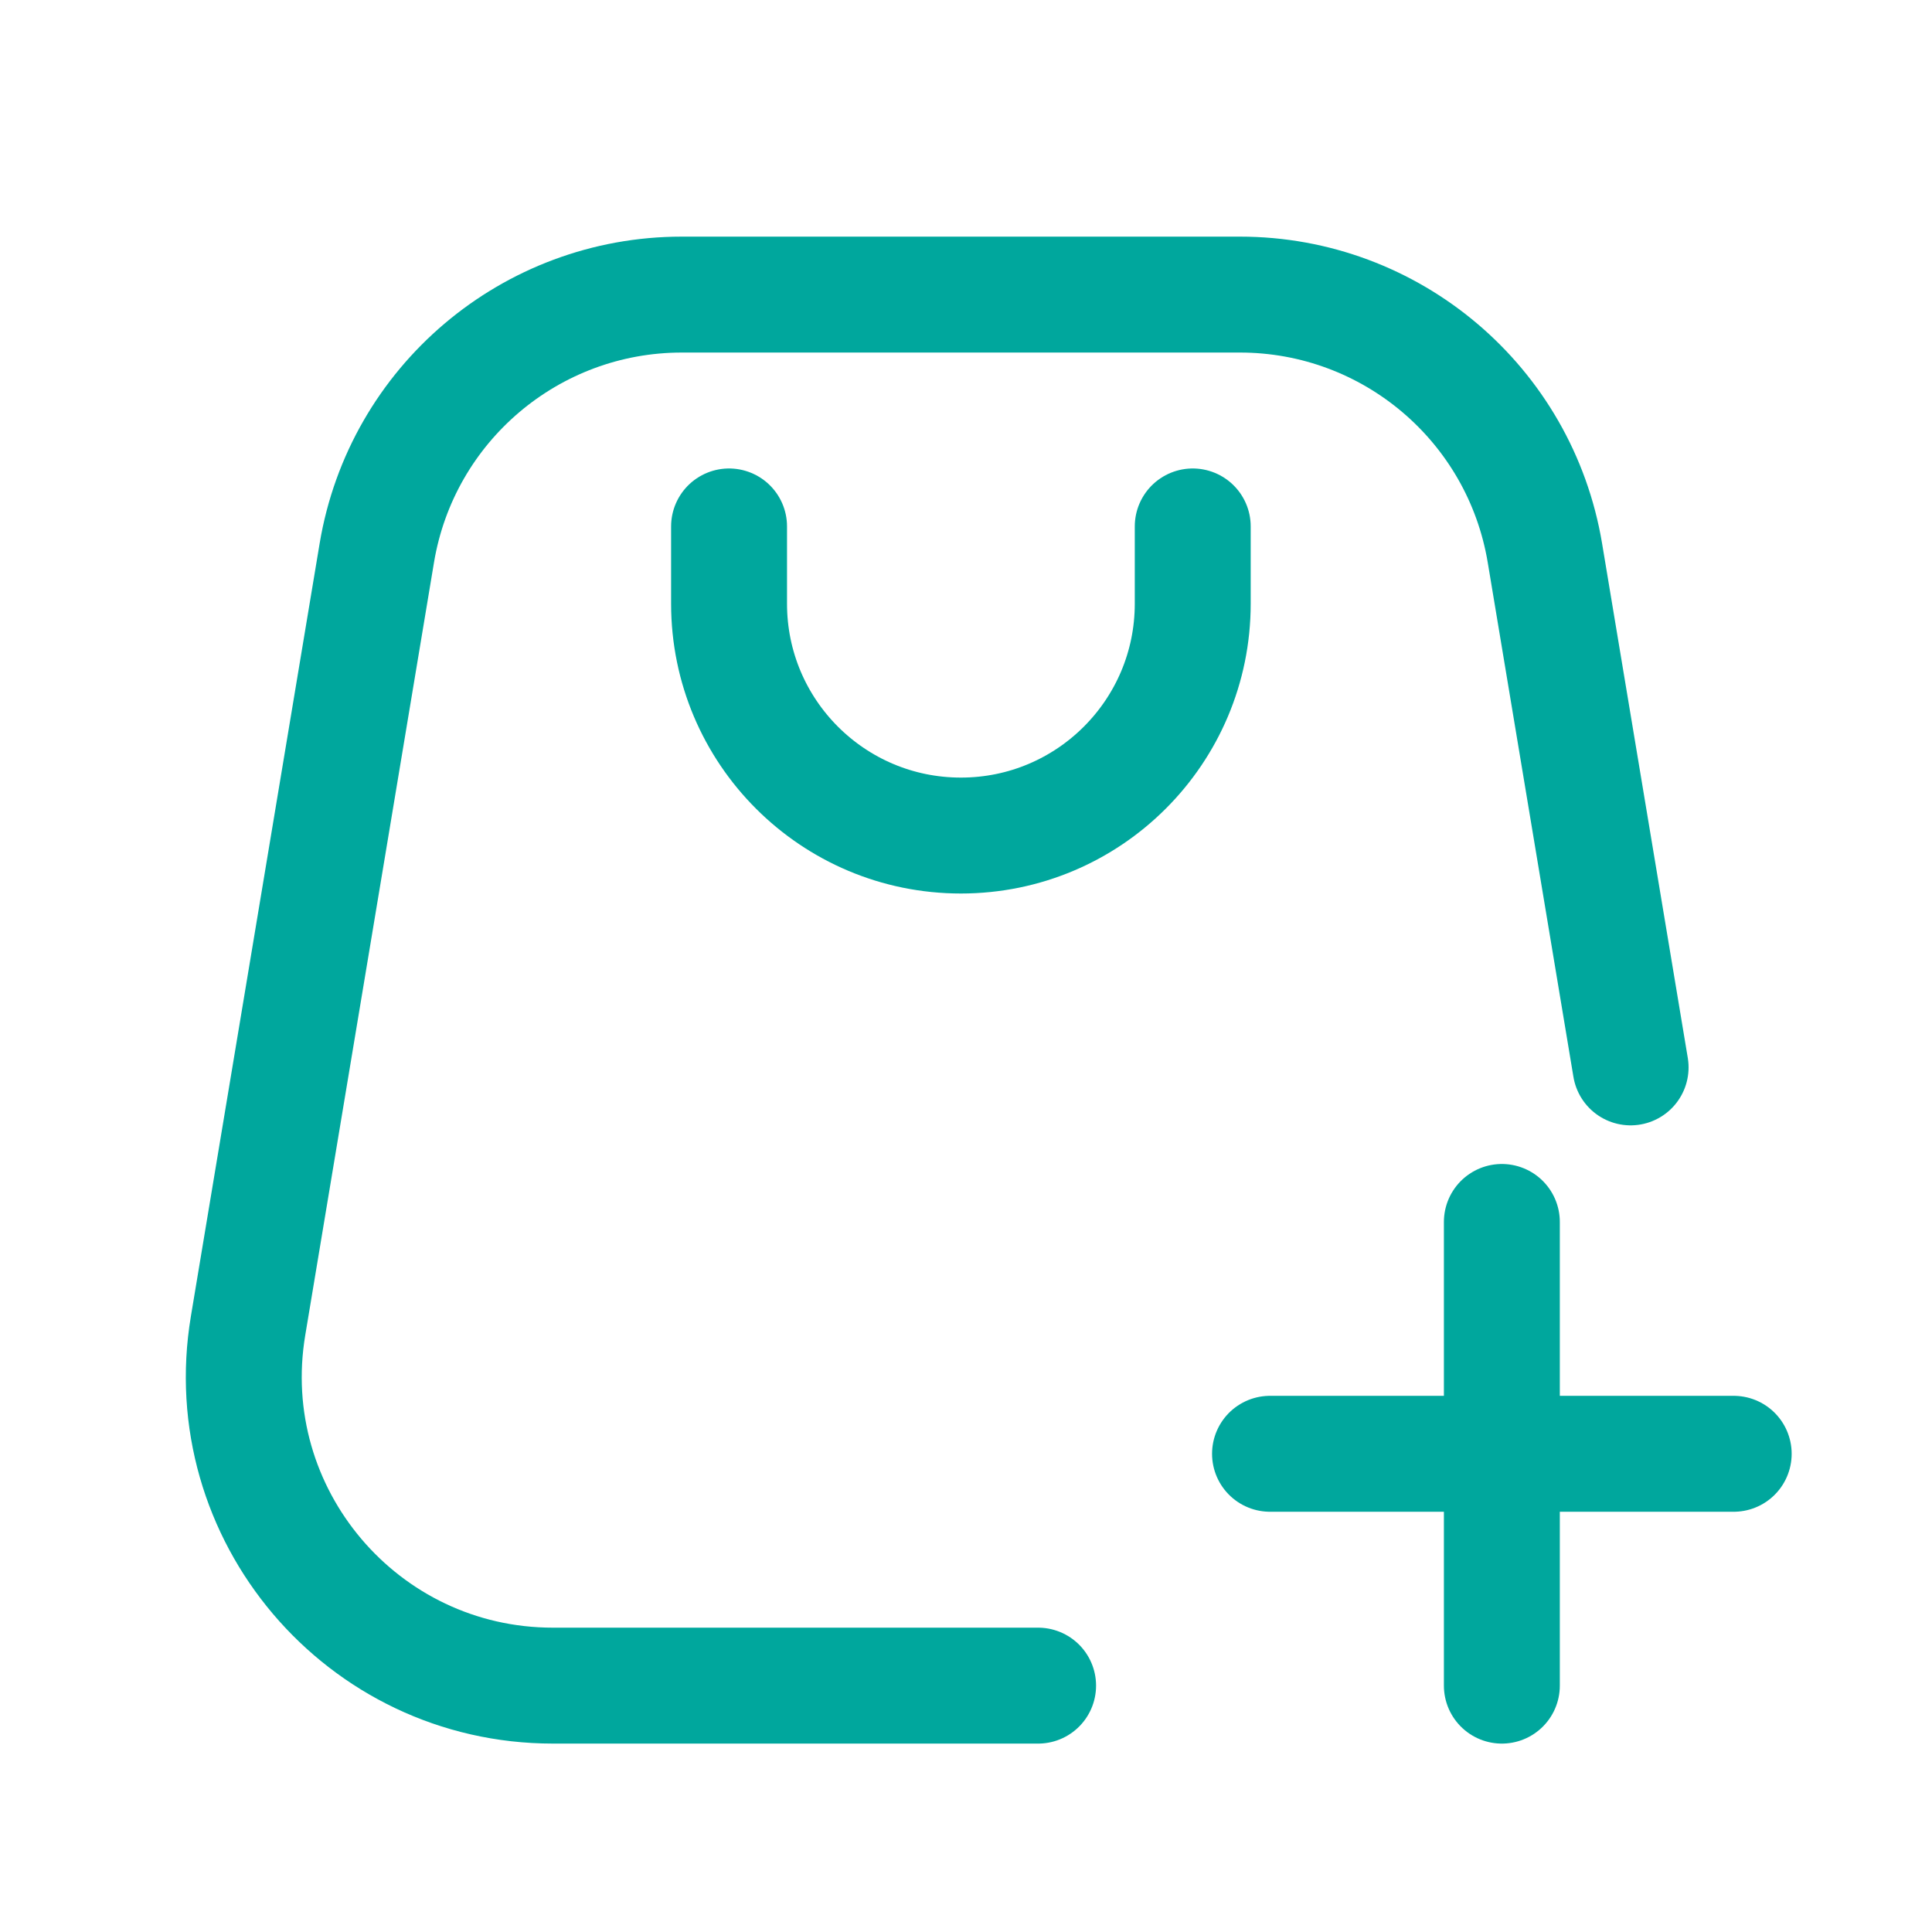 <svg width="25" height="25" viewBox="0 0 25 25" fill="none" xmlns="http://www.w3.org/2000/svg">
<path d="M9.434 6.812L9.434 7.812C9.434 9.469 10.777 10.812 12.434 10.812C14.09 10.812 15.434 9.469 15.434 7.812V6.812" stroke="#00A79D" stroke-width="1.5" stroke-linecap="round" stroke-linejoin="round"/>
<path d="M21.1 13.812L19.991 7.155C19.669 5.226 18 3.812 16.045 3.812H8.822C6.867 3.812 5.198 5.226 4.876 7.155L3.21 17.155C2.803 19.593 4.684 21.812 7.155 21.812H13.433" stroke="#00A79D" stroke-width="1.5" stroke-linecap="round" stroke-linejoin="round"/>
<path d="M19.434 15.812L19.434 21.812" stroke="#00A79D" stroke-width="1.5" stroke-linecap="round" stroke-linejoin="round"/>
<path d="M22.434 18.812L16.434 18.812" stroke="#00A79D" stroke-width="1.5" stroke-linecap="round" stroke-linejoin="round"/>
</svg>
